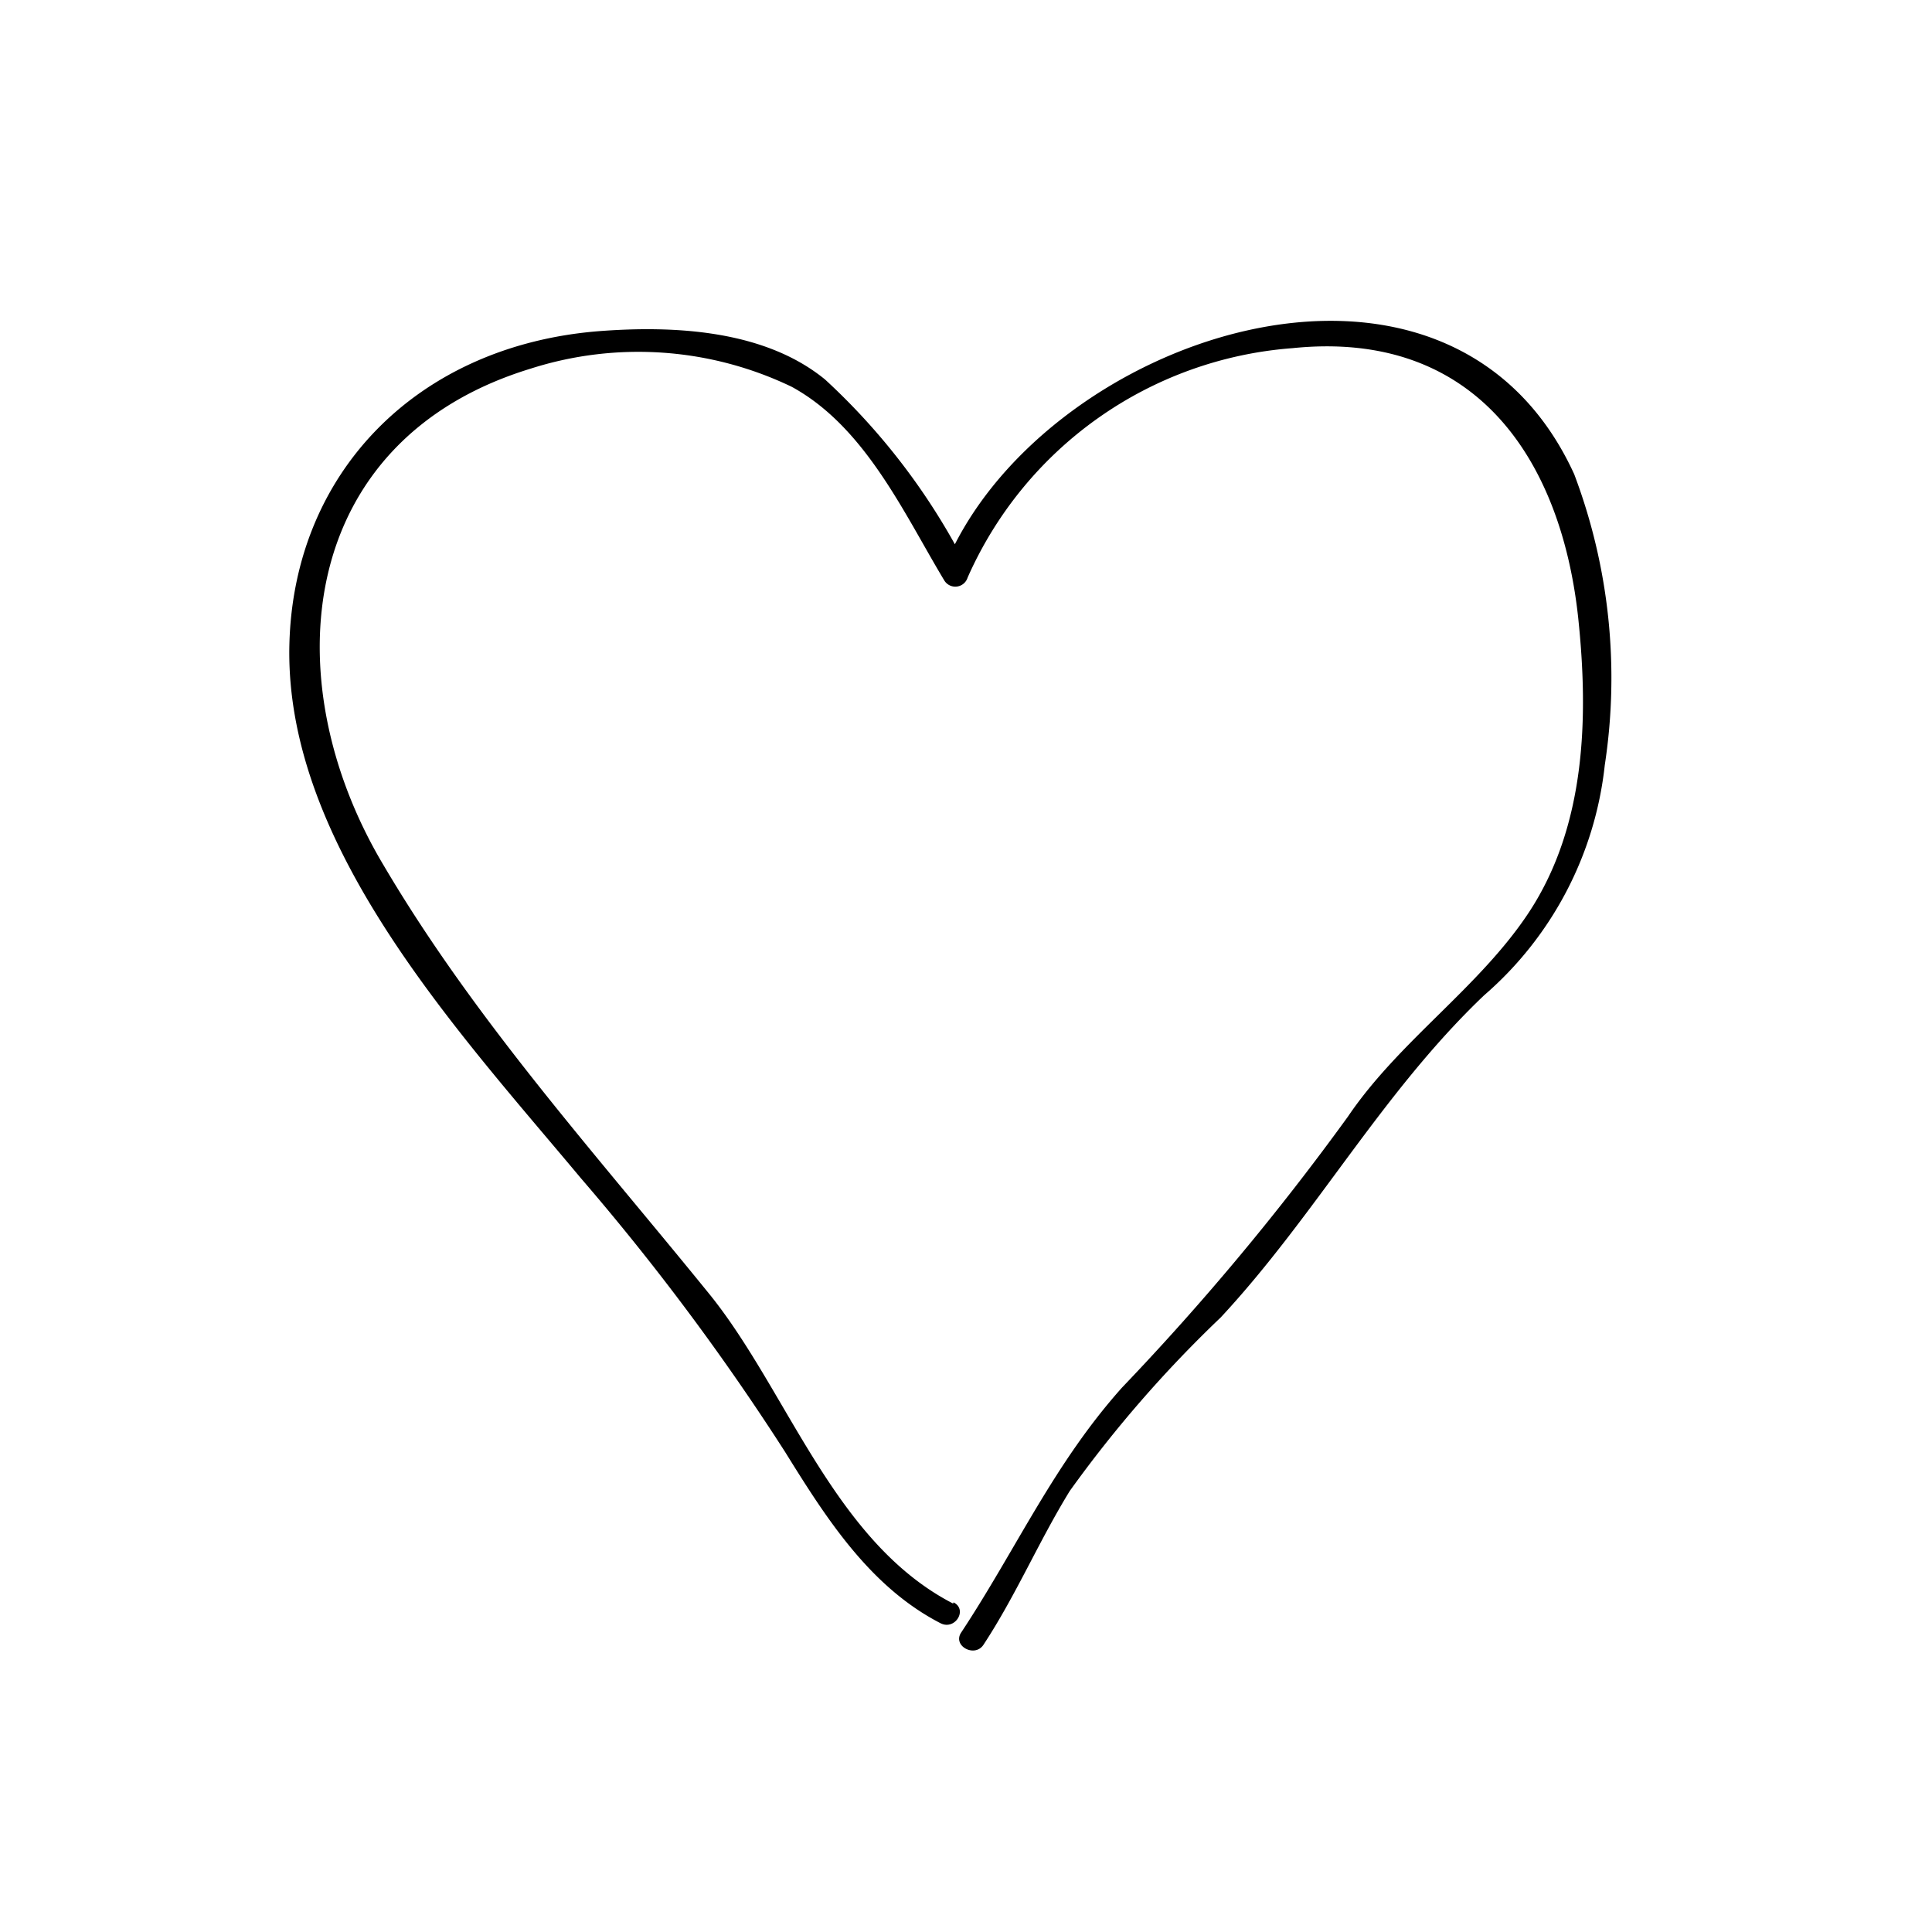 <svg id="Layer_1" data-name="Layer 1" xmlns="http://www.w3.org/2000/svg" width="48" height="48" viewBox="0 0 48 48"><title>Artboard 1</title><path d="M23.68,39.84c-2.93-1.51-4.08-5.2-6-7.62-2.84-3.51-5.87-6.85-8.16-10.74C6.79,16.9,7.36,10.94,13.18,9.16a8.79,8.79,0,0,1,6.49.45c1.83,1,2.79,3.15,3.79,4.81a.32.32,0,0,0,.58-.07,9.61,9.61,0,0,1,8.07-5.7c4.58-.47,6.68,2.8,7.1,6.7.26,2.47.19,5.16-1.22,7.31-1.23,1.87-3.22,3.19-4.5,5.08a64.16,64.16,0,0,1-5.61,6.73c-1.7,1.9-2.62,4-4,6.09-.22.33.33.63.55.31.81-1.23,1.38-2.58,2.15-3.83a30.56,30.56,0,0,1,3.75-4.31c2.36-2.54,4-5.58,6.54-8a8.81,8.81,0,0,0,3-5.72,14.32,14.32,0,0,0-.76-7.23c-3.17-6.93-13.41-3.35-15.67,2.37l.58-.07A16.4,16.4,0,0,0,20.5,9.43C19,8.2,16.76,8.08,14.85,8.23,10.36,8.6,7.3,11.74,7.19,16c-.13,5,4.21,9.64,7.24,13.27a60.16,60.16,0,0,1,5.08,6.81c1,1.61,2.09,3.34,3.86,4.25.36.18.68-.34.32-.52Z"/></svg>